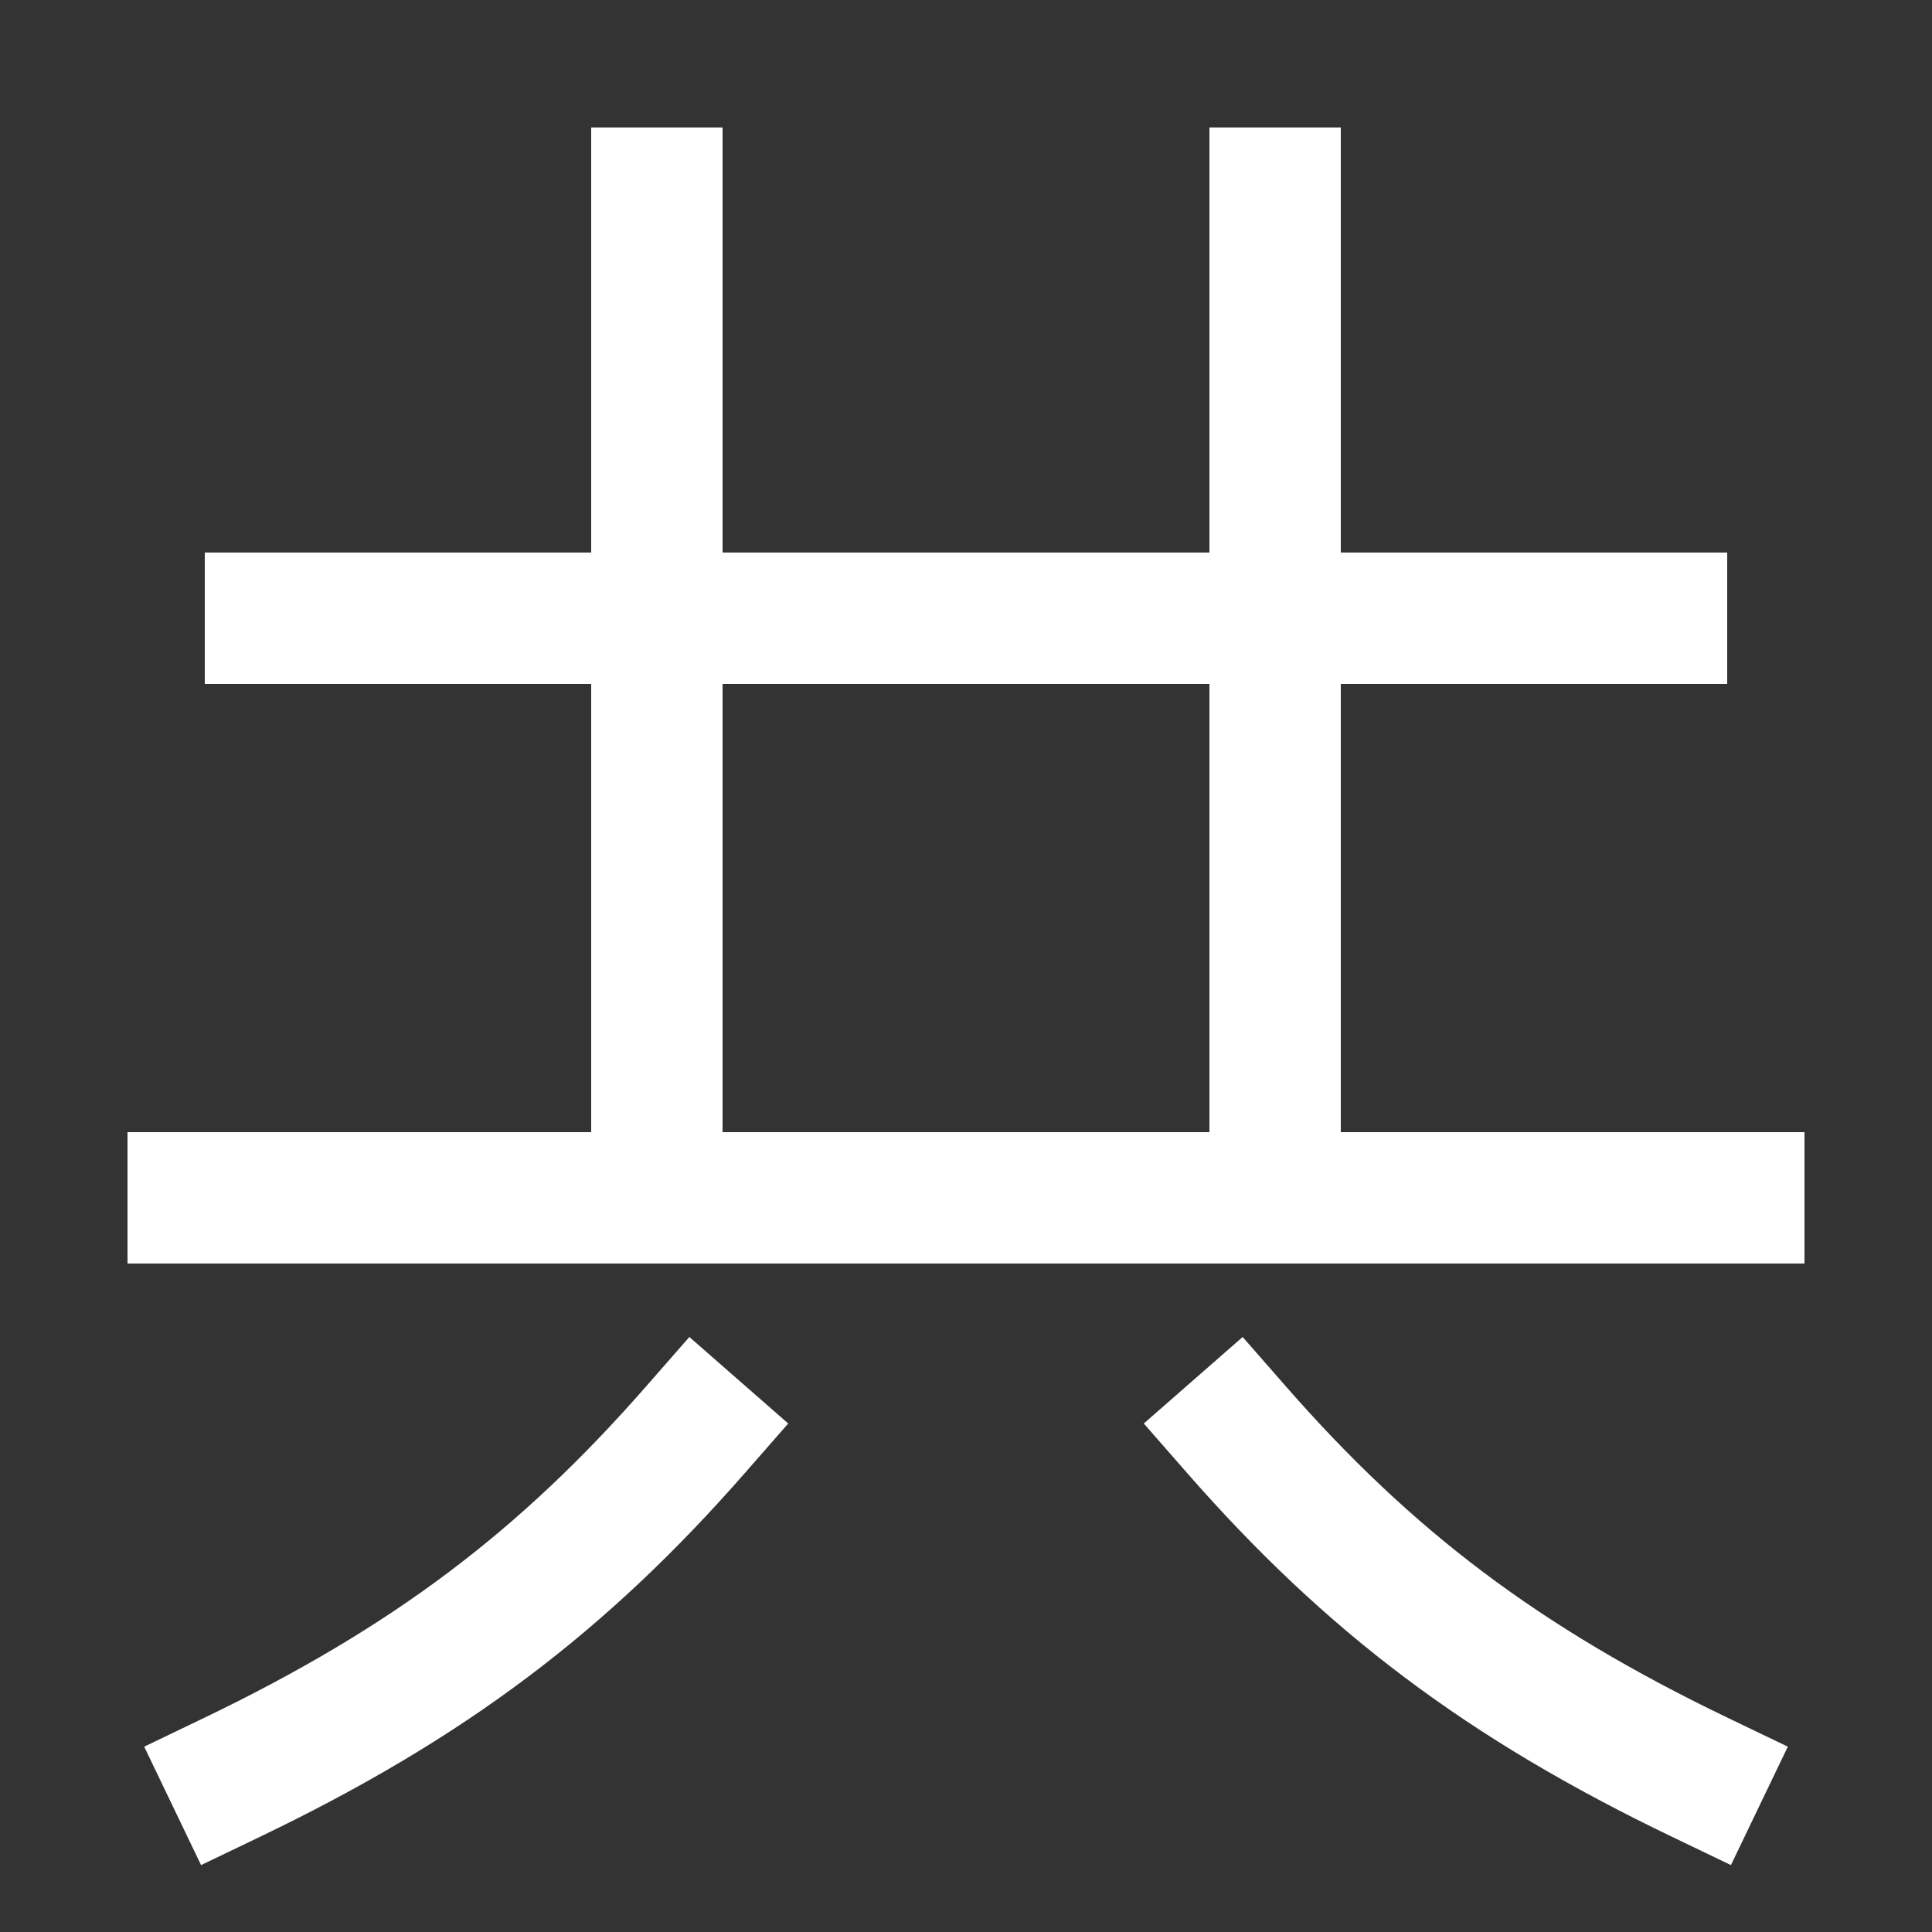 <svg xmlns="http://www.w3.org/2000/svg" xmlns:xlink="http://www.w3.org/1999/xlink" viewBox="0 0 1000 1000"><rect x="0" y="0" width="1000" height="1000" fill="#333333" stroke="none"/><defs><style>.a,.b{fill:none;}.b{stroke:#fff;stroke-linecap:square;stroke-miterlimit:2;stroke-width:68px;}.c{clip-path:url(#a);}</style><clipPath id="a"><rect class="a" x="100" y="-66" width="800" height="686"/></clipPath></defs><title>together</title><line class="b" x1="140" y1="320" x2="860" y2="320"/><line class="b" x1="100" y1="620" x2="900" y2="620"/><path class="b" d="M880,920C778,871,708.72,818.53,640,740"/><path class="b" d="M120,920c102-49,171.28-101.47,240-180"/><g class="c"><line class="b" x1="340" y1="620" x2="340" y2="100"/><line class="b" x1="660" y1="620" x2="660" y2="100"/></g></svg>